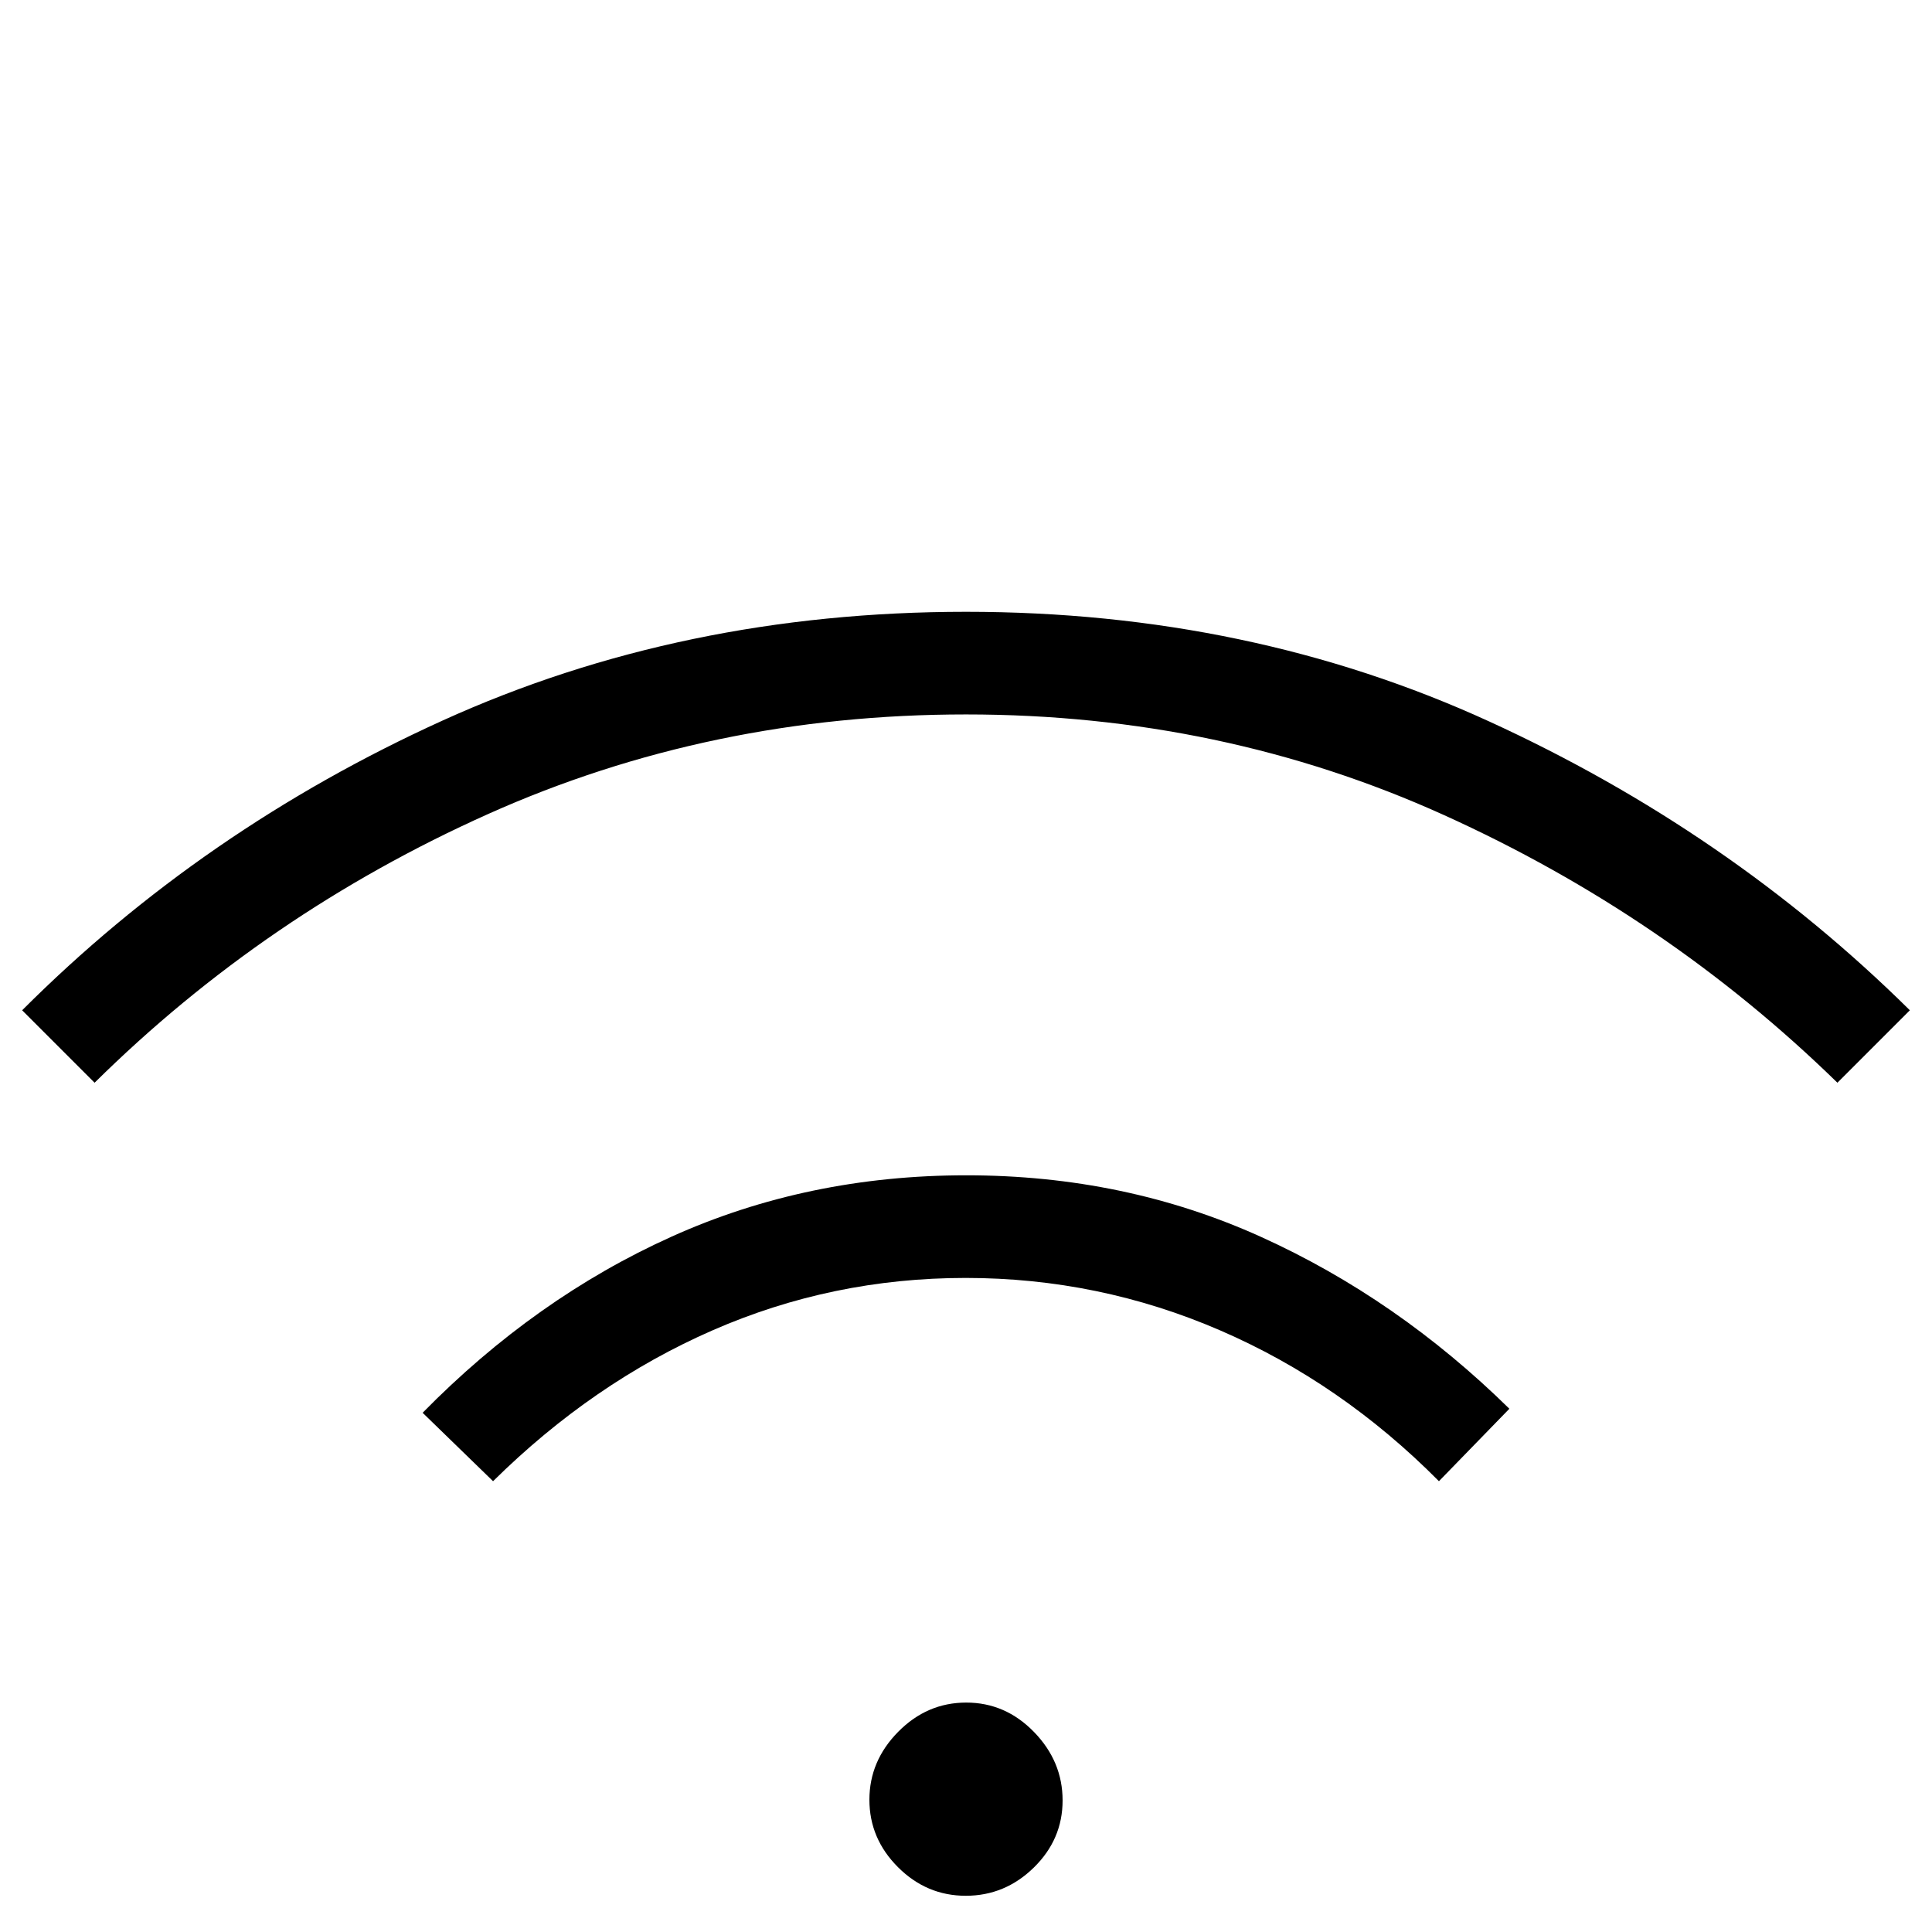 <svg xmlns="http://www.w3.org/2000/svg" height="48" viewBox="0 -1060 960 960" width="48"><path d="M479.887-118q-19.467 0-33.677-14.204t-14.21-33.5Q432-185 446.323-199.5q14.322-14.5 33.79-14.5 19.467 0 33.677 14.613 14.21 14.612 14.21 34Q528-146 513.677-132q-14.322 14-33.79 14ZM245-324l-35-34q56-57 123.666-87.5t146.5-30.5q78.834 0 146.458 30.615Q694.248-414.769 750-360l-35 36q-48.55-48.936-108.775-74.968Q546-425 479.798-425q-66.201 0-125.725 26.032Q294.55-372.936 245-324ZM47-522l-36-36q90-90 209-144t260-54q141 0 260 54.5T949-558l-36 36q-85-83-195.5-133T480-705q-127 0-237.5 49.5T47-522Z"/></svg>